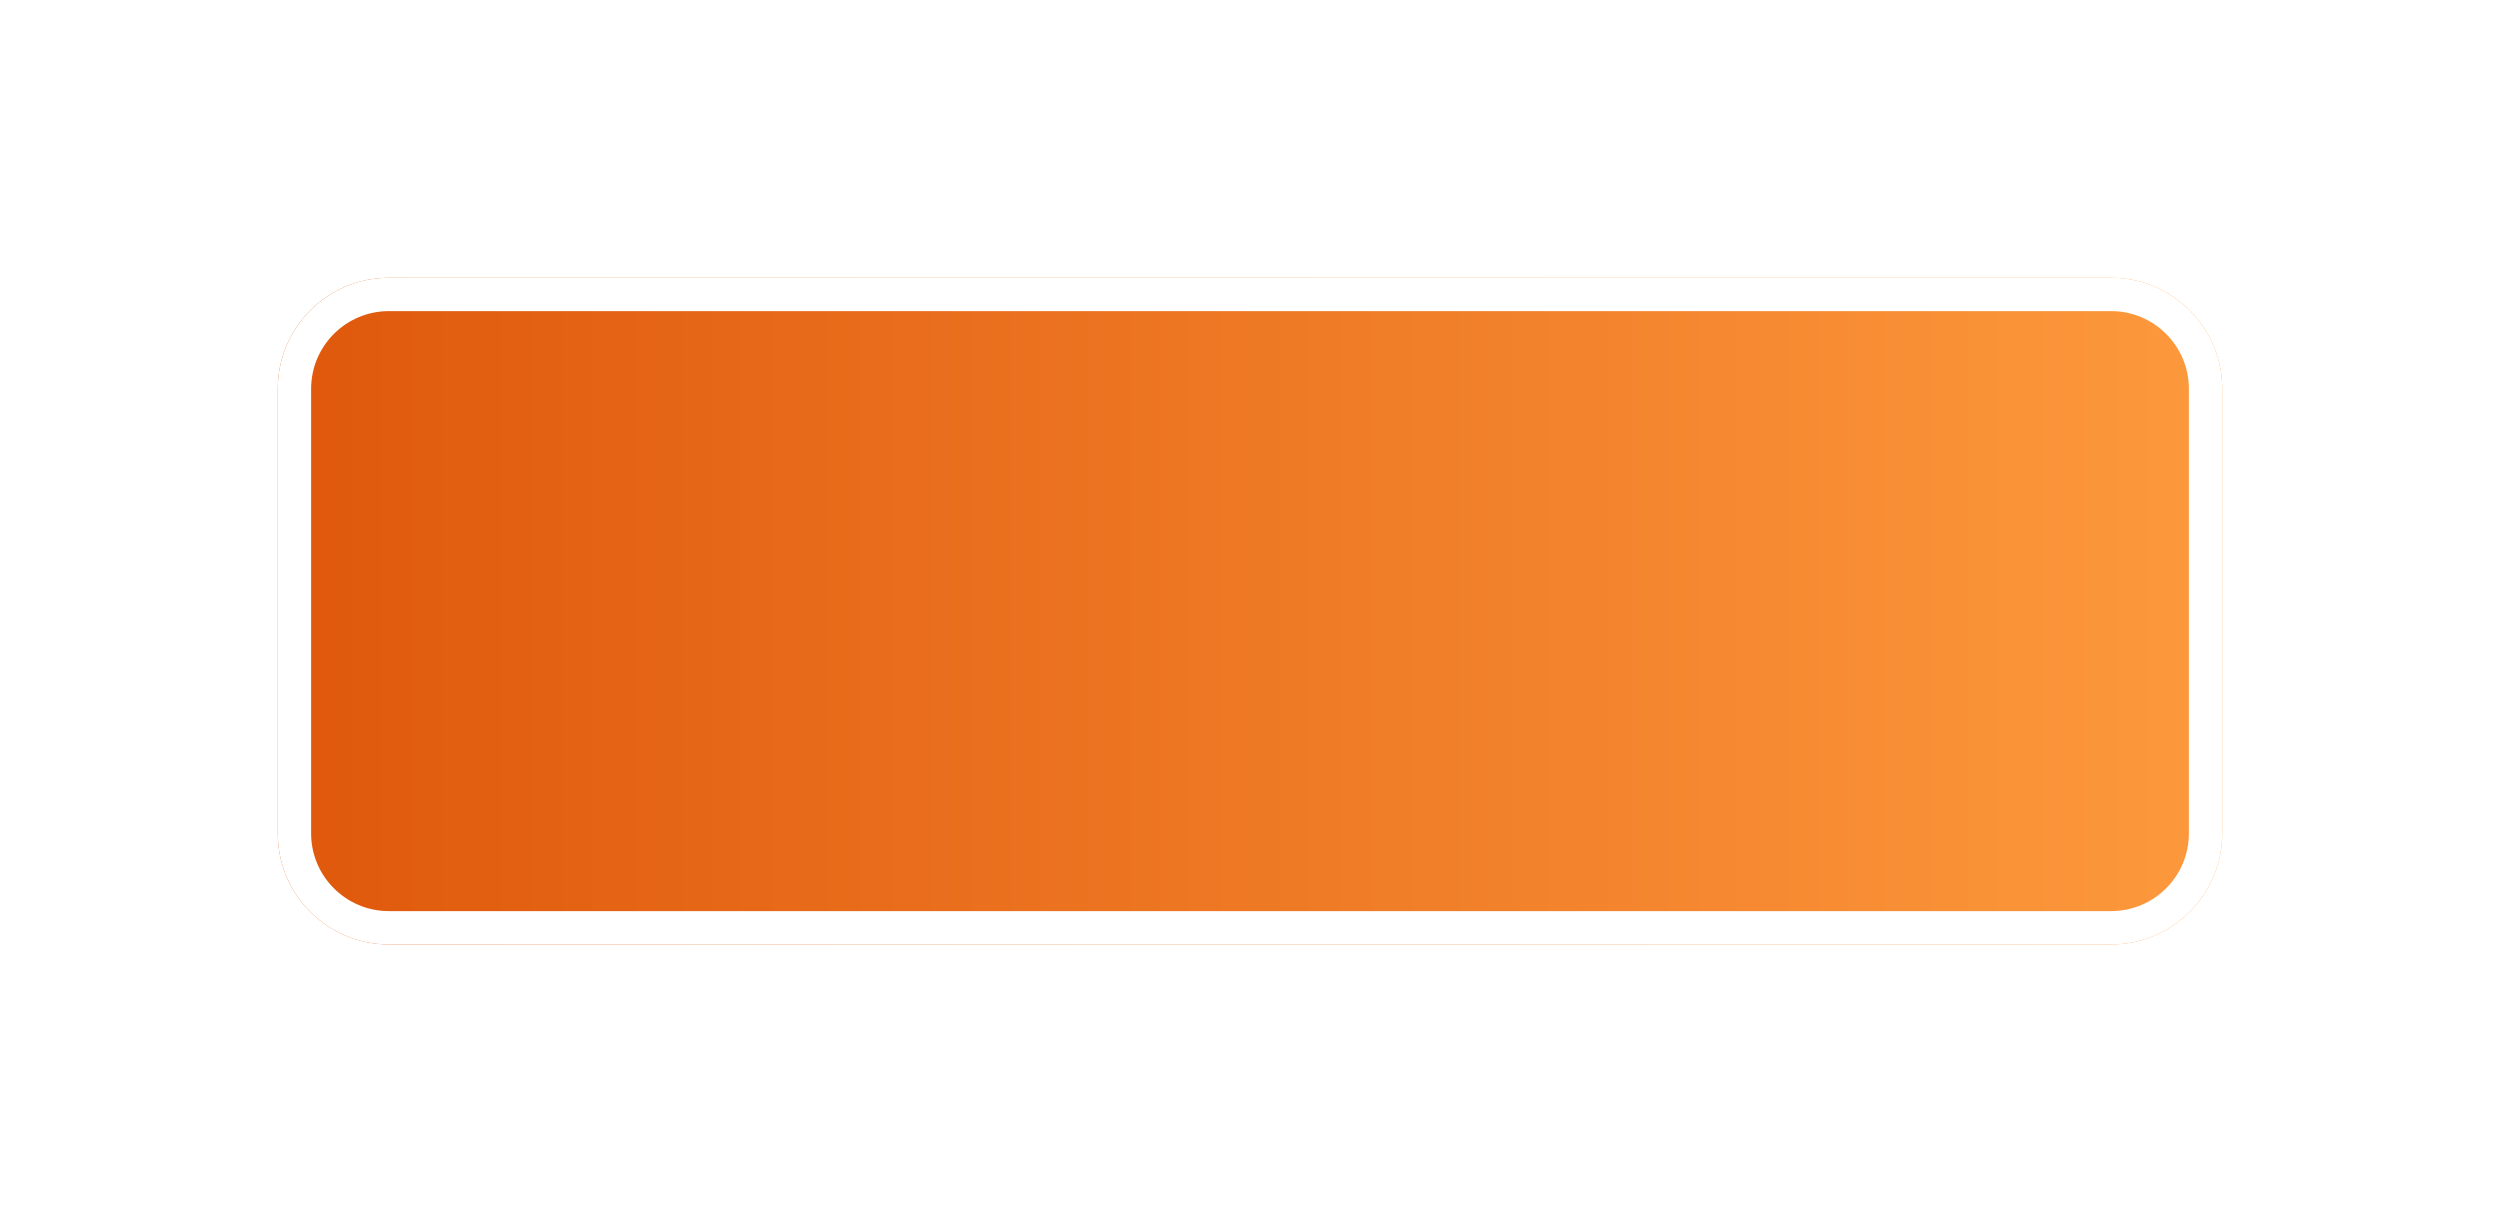 <svg width="225" height="110" viewBox="0 0 225 110" fill="none" xmlns="http://www.w3.org/2000/svg">
<g filter="url(#filter0_d_602_78)">
<path d="M25 25C25 19.477 29.477 15 35 15H190C195.523 15 200 19.477 200 25V65C200 70.523 195.523 75 190 75H35C29.477 75 25 70.523 25 65V25Z" fill="url(#paint0_linear_602_78)"/>
<path d="M26.5 25C26.5 20.306 30.306 16.5 35 16.5H190C194.694 16.5 198.5 20.306 198.5 25V65C198.5 69.694 194.694 73.5 190 73.5H35C30.306 73.5 26.5 69.694 26.5 65V25Z" stroke="white" stroke-width="3"/>
</g>
<defs>
<filter id="filter0_d_602_78" x="0" y="0" width="225" height="110" filterUnits="userSpaceOnUse" color-interpolation-filters="sRGB">
<feFlood flood-opacity="0" result="BackgroundImageFix"/>
<feColorMatrix in="SourceAlpha" type="matrix" values="0 0 0 0 0 0 0 0 0 0 0 0 0 0 0 0 0 0 127 0" result="hardAlpha"/>
<feOffset dy="10"/>
<feGaussianBlur stdDeviation="12.5"/>
<feColorMatrix type="matrix" values="0 0 0 0 0 0 0 0 0 0 0 0 0 0 0 0 0 0 0.25 0"/>
<feBlend mode="normal" in2="BackgroundImageFix" result="effect1_dropShadow_602_78"/>
<feBlend mode="normal" in="SourceGraphic" in2="effect1_dropShadow_602_78" result="shape"/>
</filter>
<linearGradient id="paint0_linear_602_78" x1="25" y1="45" x2="200" y2="45" gradientUnits="userSpaceOnUse">
<stop stop-color="#DF580C"/>
<stop offset="1" stop-color="#FD993D"/>
</linearGradient>
</defs>
</svg>
